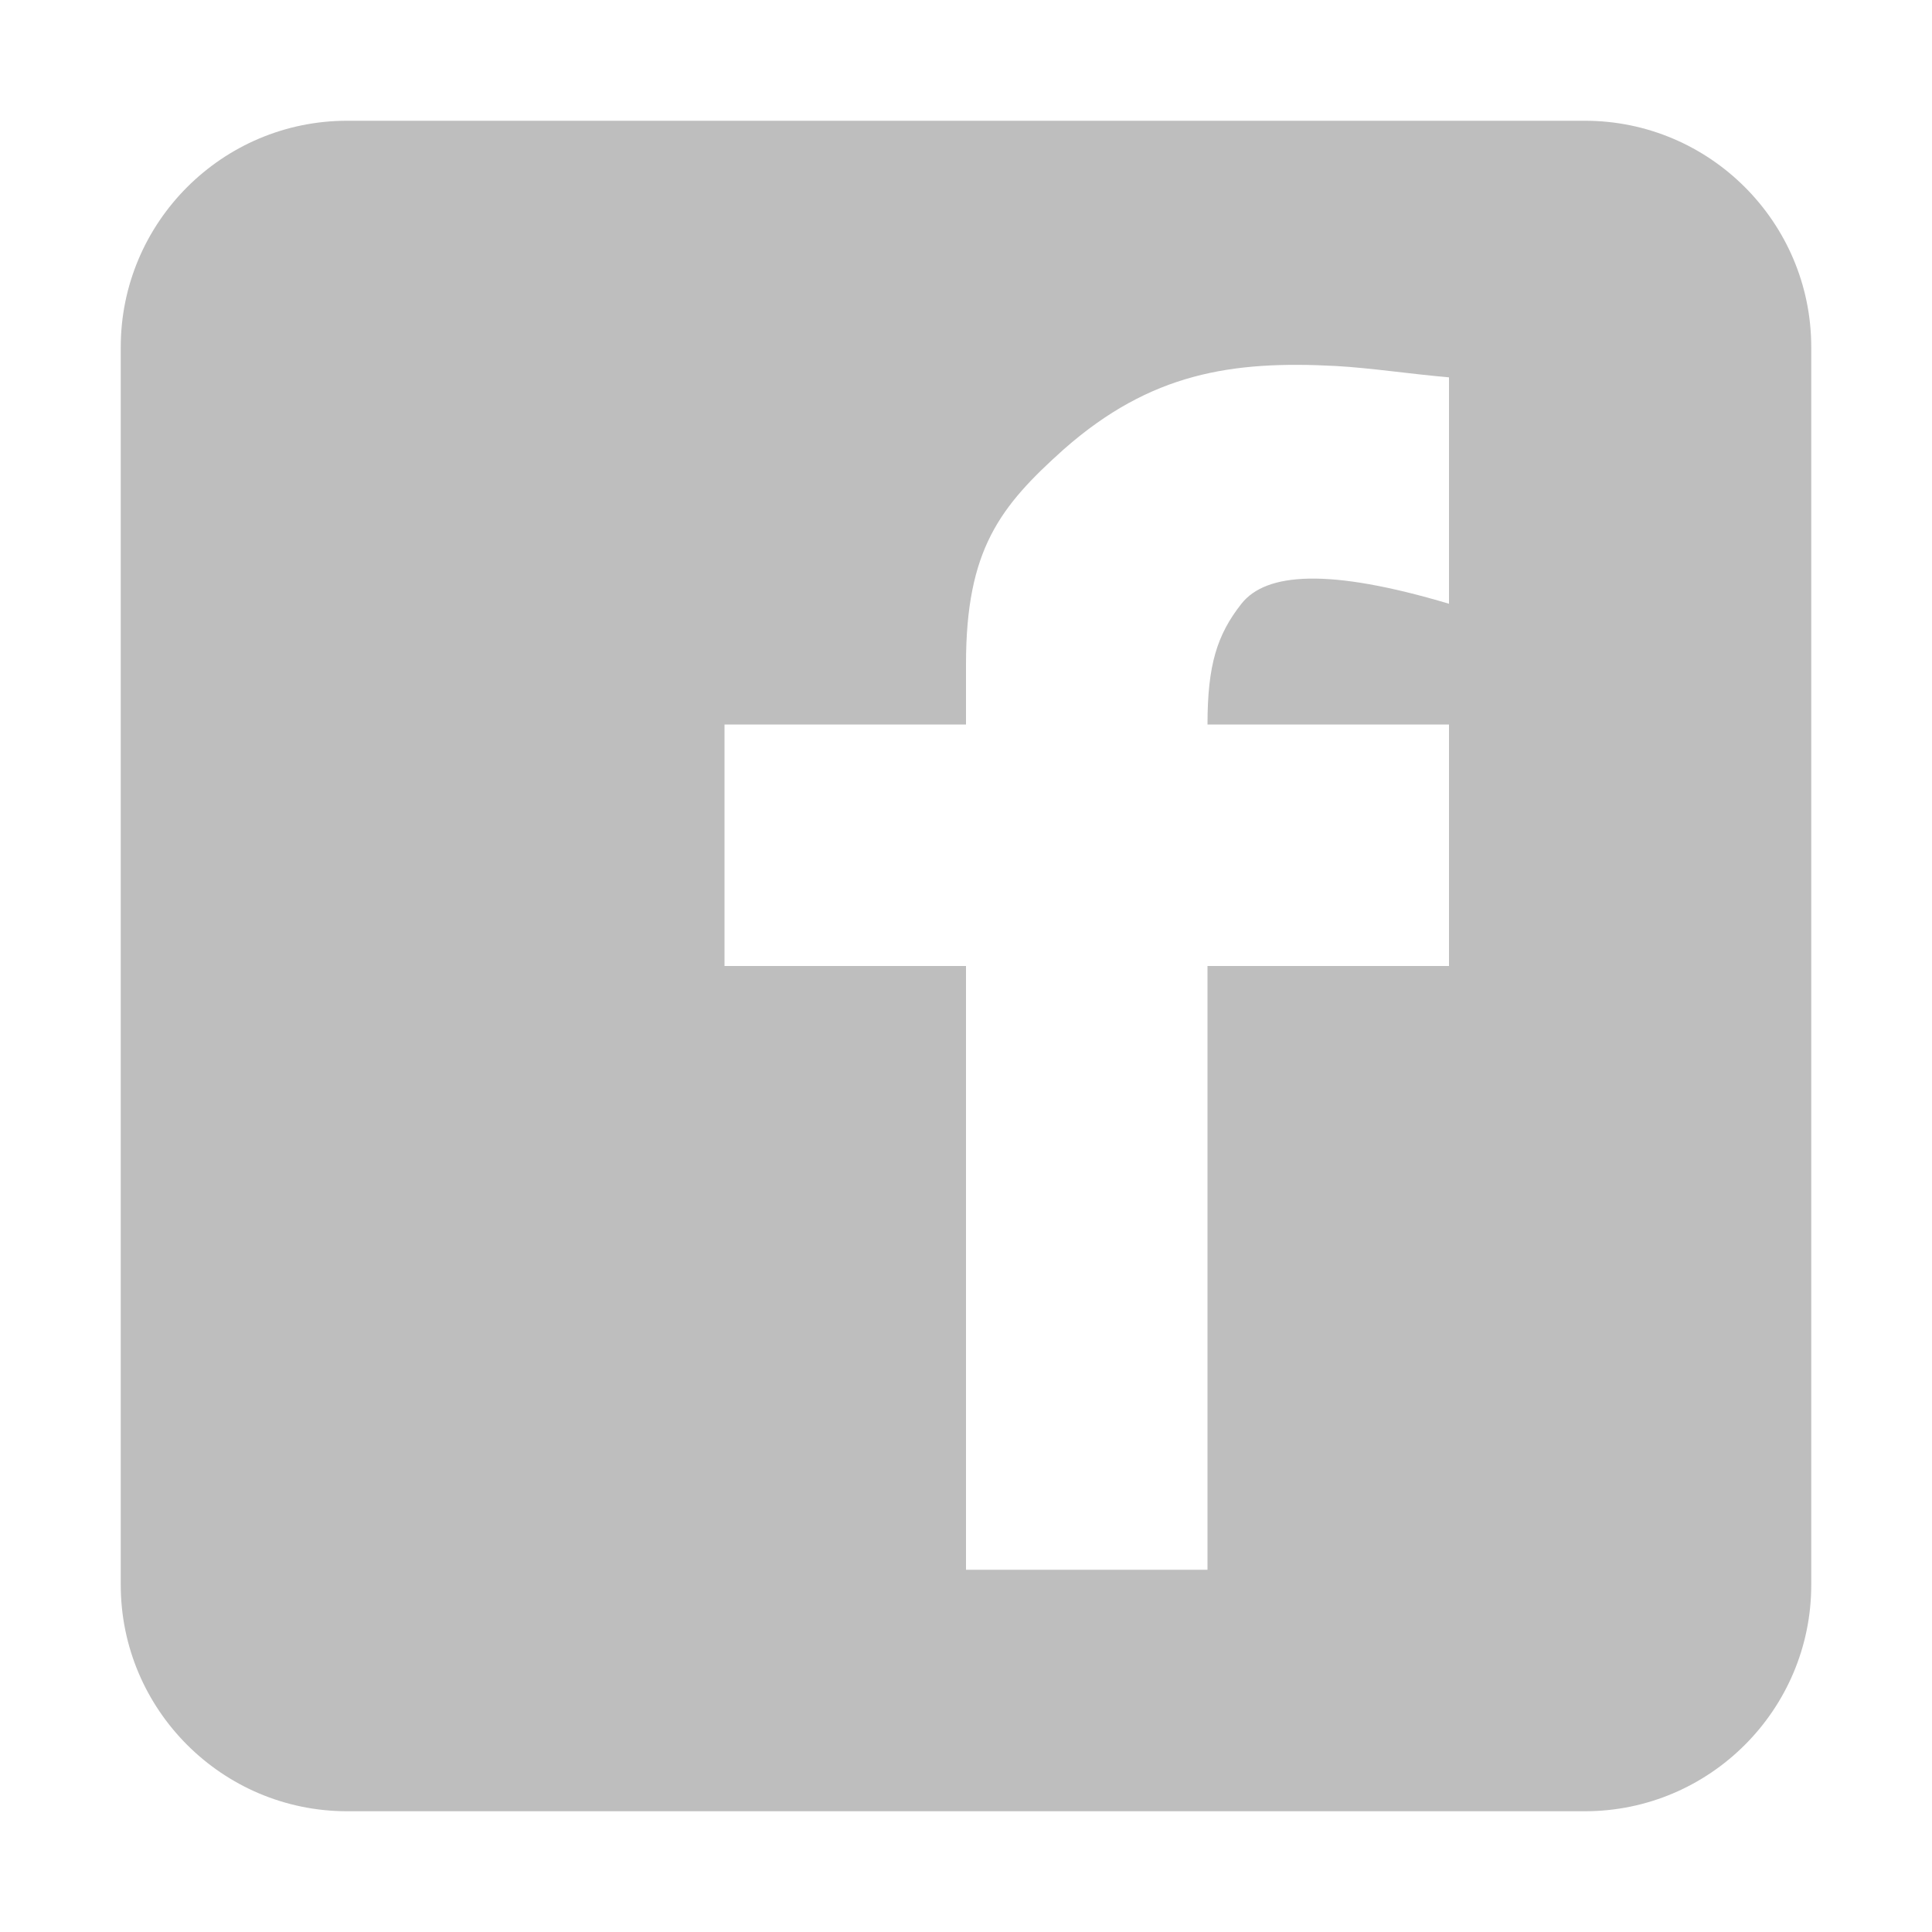 <?xml version="1.0" encoding="UTF-8" standalone="no"?>
<!-- Created with Inkscape (http://www.inkscape.org/) -->

<svg
   xmlns:dc="http://purl.org/dc/elements/1.1/"
   xmlns:cc="http://creativecommons.org/ns#"
   xmlns:rdf="http://www.w3.org/1999/02/22-rdf-syntax-ns#"
   xmlns:svg="http://www.w3.org/2000/svg"
   xmlns="http://www.w3.org/2000/svg"
   xmlns:sodipodi="http://sodipodi.sourceforge.net/DTD/sodipodi-0.dtd"
   xmlns:inkscape="http://www.inkscape.org/namespaces/inkscape"
   version="1.1"
   width="16"
   height="16"
   id="svg7384"
   inkscape:version="0.48.2 r9819"
   sodipodi:docname="facebook-symbolic.svg">
  <sodipodi:namedview
     pagecolor="#ffffff"
     bordercolor="#666666"
     borderopacity="1"
     objecttolerance="10"
     gridtolerance="10"
     guidetolerance="10"
     inkscape:pageopacity="0"
     inkscape:pageshadow="2"
     inkscape:window-width="1280"
     inkscape:window-height="753"
     id="namedview7"
     showgrid="false"
     inkscape:zoom="14.75"
     inkscape:cx="14.081332"
     inkscape:cy="8"
     inkscape:window-x="0"
     inkscape:window-y="24"
     inkscape:window-maximized="1"
     inkscape:current-layer="svg7384" />
  <title
     id="title9167">Gnome Symbolic Icon Theme</title>
  <defs
     id="defs11" />
  <path
     inkscape:connector-curvature="0"
     style="opacity:1;fill:#bebebe;fill-opacity:1;fill-rule:nonzero;stroke:none;stroke-width:1;marker:none;visibility:visible;display:inline;overflow:visible;enable-background:accumulate;color:#bebebe"
     id="rect5505-3"
     d="M 2.875,1 C 1.841,1 1,1.841 1,2.875 l 0,10.25 C 1,14.159 1.841,15 2.875,15 l 10.25,0 C 14.159,15 15,14.159 15,13.125 L 15,2.875 C 15,1.841 14.159,1 13.125,1 L 2.875,1 z m 8.188,2.031 C 11.349,3.047 11.669,3.096 12,3.125 L 12,5 C 11,4.702 10.484,4.743 10.281,5 10.079,5.257 10,5.507 10,6 l 2,0 0,2 -2,0 0,5 L 8,13 8,8 6,8 6,6 8,6 8,5.5 c -9e-7,-0.95 0.281,-1.306 0.812,-1.781 0.716,-0.63 1.389,-0.734 2.25,-0.688 z" />
</svg>
